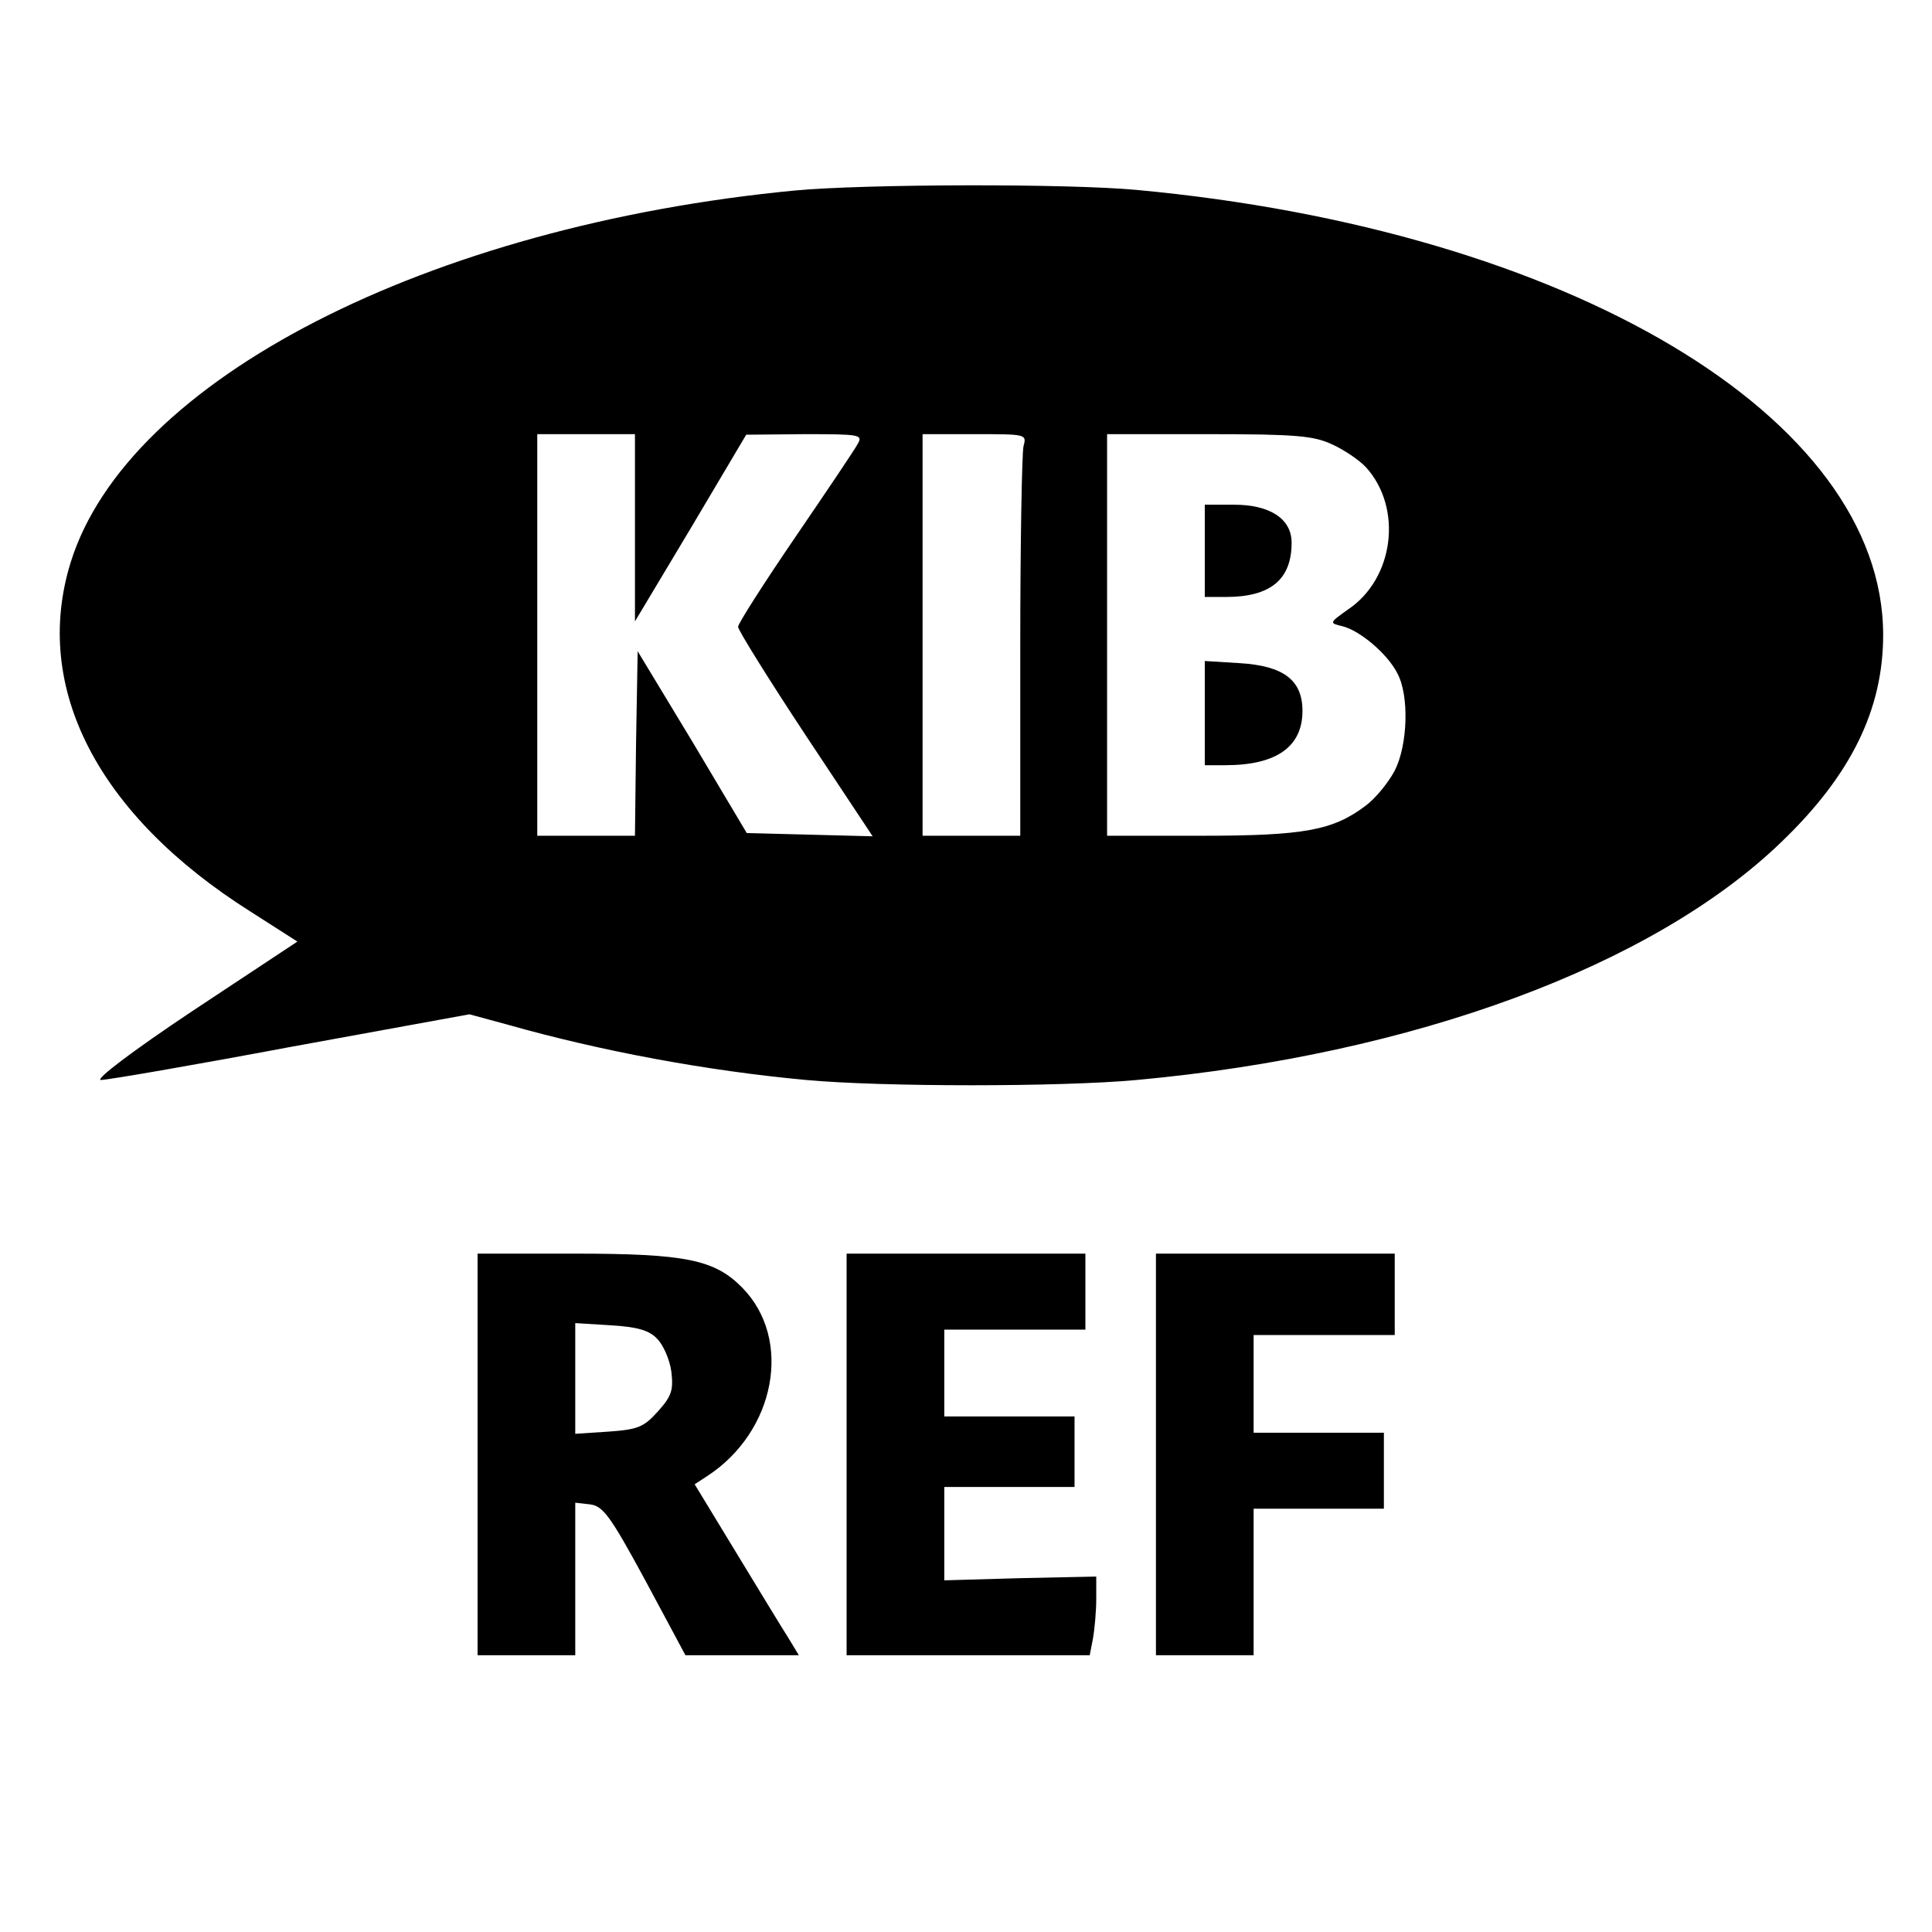 <?xml version="1.0" standalone="no"?>
<!DOCTYPE svg PUBLIC "-//W3C//DTD SVG 20010904//EN"
 "http://www.w3.org/TR/2001/REC-SVG-20010904/DTD/svg10.dtd">
<svg version="1.0" xmlns="http://www.w3.org/2000/svg"
 width="356pt" height="356pt" viewBox="0 0 356 356"
 preserveAspectRatio="xMidYMid meet">
<g transform="translate(0,356) scale(0.1,-0.1)"
fill="#000000" stroke="none">
<path d="M1465 3209 c-677 -65 -1231 -349 -1335 -686 -71 -230 50 -465 332
-643 l86 -55 -192 -127 c-114 -76 -182 -128 -170 -128 12 0 169 27 350 61
l329 60 70 -19 c173 -49 367 -85 550 -102 141 -13 469 -13 610 0 510 47 951
210 1188 439 128 123 187 244 187 381 0 401 -579 746 -1375 820 -129 12 -501
11 -630 -1z m-295 -621 l0 -173 103 172 102 172 108 1 c100 0 107 -1 98 -17
-5 -10 -57 -87 -115 -172 -58 -85 -106 -160 -106 -166 0 -6 56 -96 124 -199
l124 -187 -116 3 -116 3 -100 168 -101 167 -3 -170 -2 -170 -90 0 -90 0 0 370
0 370 90 0 90 0 0 -172z m716 150 c-3 -13 -6 -179 -6 -370 l0 -348 -90 0 -90
0 0 370 0 370 96 0 c95 0 96 0 90 -22z m569 3 c22 -10 50 -29 62 -42 68 -75
52 -205 -33 -262 -35 -25 -35 -25 -10 -31 32 -8 83 -51 101 -87 22 -41 19
-132 -5 -179 -11 -21 -35 -51 -54 -65 -60 -45 -112 -55 -303 -55 l-173 0 0
370 0 370 188 0 c160 0 193 -3 227 -19z"/>
<path d="M2220 2545 l0 -85 39 0 c82 0 121 32 121 100 0 44 -40 70 -106 70
l-54 0 0 -85z"/>
<path d="M2220 2246 l0 -96 38 0 c94 0 142 34 142 100 0 57 -35 83 -115 88
l-65 4 0 -96z"/>
<path d="M880 880 l0 -370 90 0 90 0 0 141 0 140 27 -3 c24 -3 37 -20 102
-140 l74 -138 104 0 105 0 -20 33 c-11 17 -54 88 -96 157 l-76 125 23 15 c126
82 158 252 65 347 -51 52 -104 63 -310 63 l-178 0 0 -370z m331 213 c11 -11
23 -38 26 -60 4 -34 1 -45 -24 -73 -27 -30 -37 -34 -92 -38 l-61 -4 0 102 0
102 65 -4 c49 -3 71 -9 86 -25z"/>
<path d="M1560 880 l0 -370 224 0 224 0 6 31 c3 17 6 50 6 73 l0 41 -140 -3
-140 -4 0 86 0 86 120 0 120 0 0 65 0 65 -120 0 -120 0 0 80 0 80 130 0 130 0
0 70 0 70 -220 0 -220 0 0 -370z"/>
<path d="M2130 880 l0 -370 90 0 90 0 0 135 0 135 120 0 120 0 0 70 0 70 -120
0 -120 0 0 90 0 90 130 0 130 0 0 75 0 75 -220 0 -220 0 0 -370z"/>
</g>
</svg>
